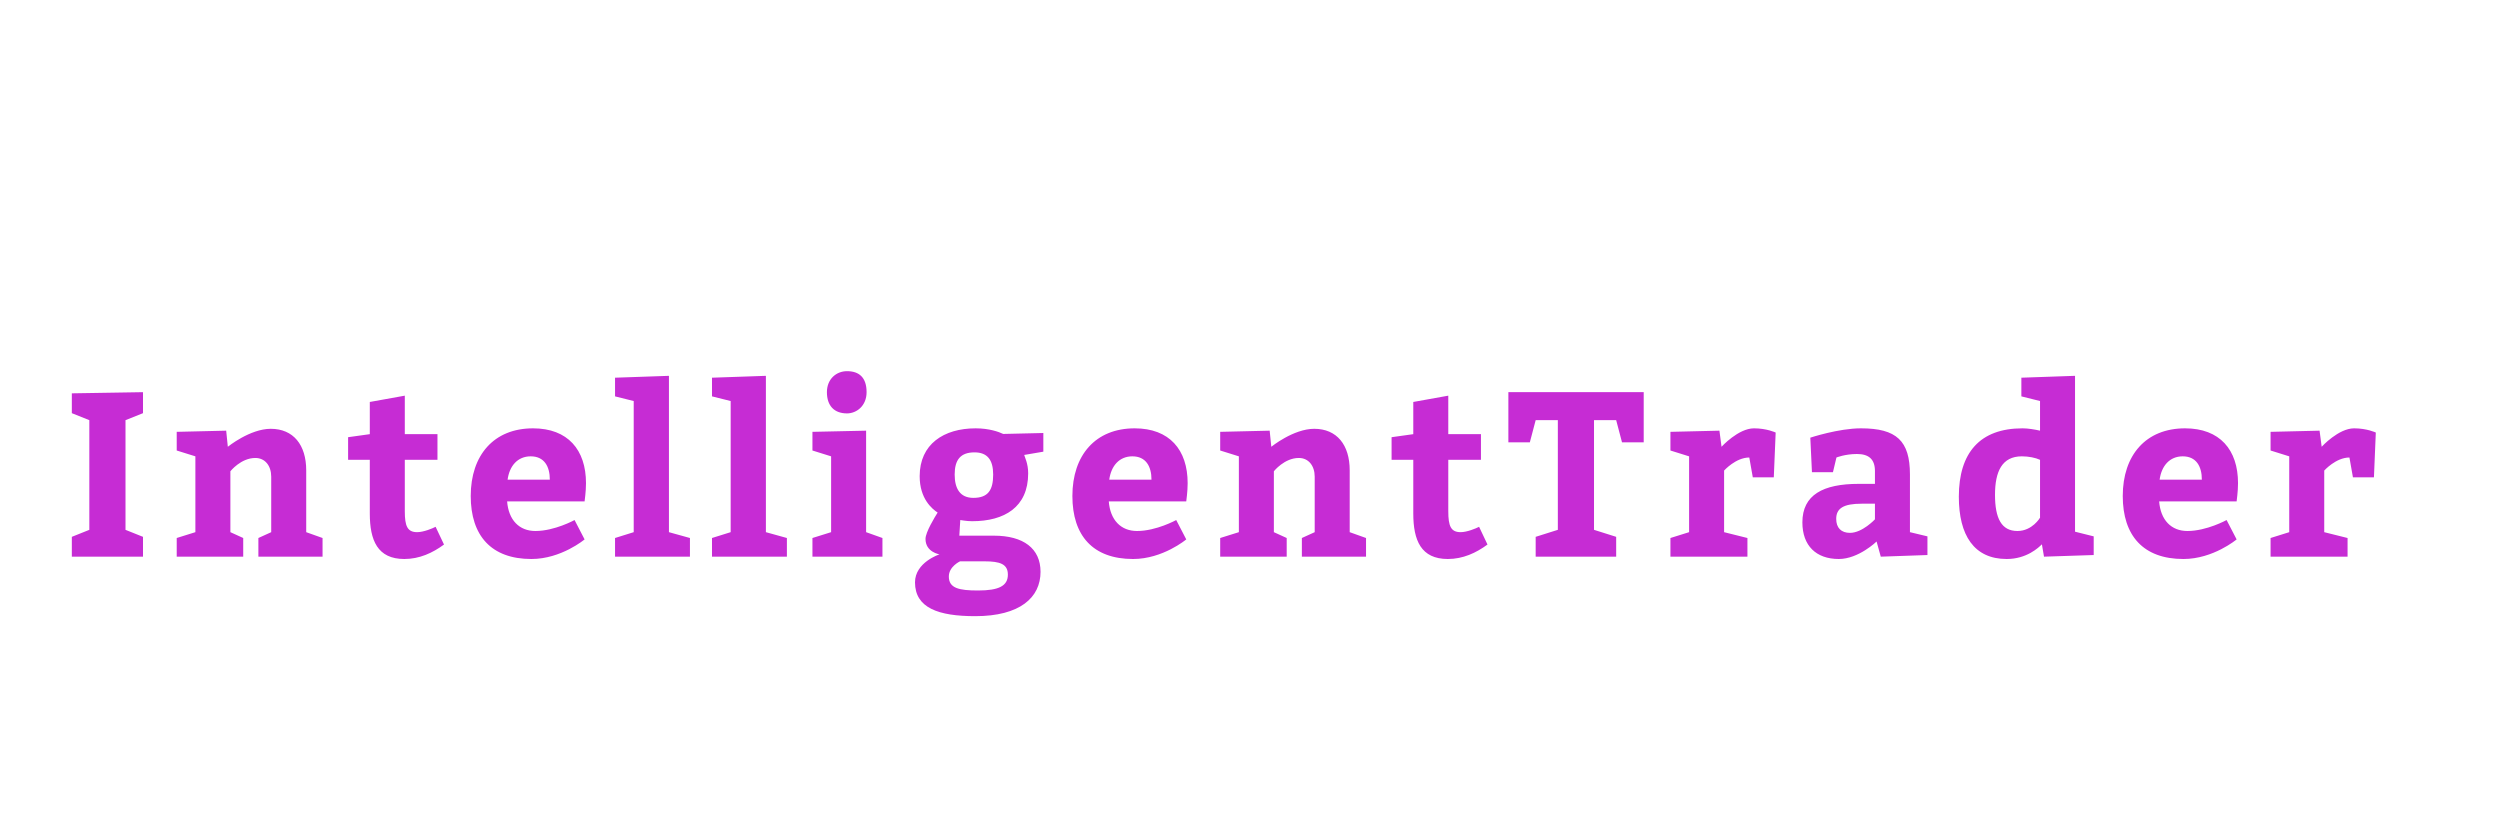<?xml version="1.0"?>
<svg version="1.1" xmlns="http://www.w3.org/2000/svg" width="600" height="200" style="border: dashed 2px #aaa"><path fill="#c62cd4" d="M17.24,133.6l0-4.76l4.2-1.68l0-26.32l-4.2-1.68l0-4.76l17.08-0.28l0,5.04l-4.2,1.68l0,26.32l4.2,1.68l0,4.76l-17.08,0z M54.285,103.36l0.392,3.864s5.32-4.312,10.304-4.312c5.432,0,8.512,3.864,8.512,9.968l0,14.84l3.92,1.4l0,4.48l-15.4,0l0-4.48l3.08-1.4l0-13.328c0-2.576-1.456-4.48-3.808-4.48c-3.472,0-5.992,3.192-5.992,3.192l0,14.616l3.08,1.4l0,4.48l-15.96,0l0-4.48l4.48-1.4l0-18.2l-4.48-1.4l0-4.48z M104.545,126.432l2.016,4.256c-2.744,2.016-5.88,3.472-9.52,3.472c-6.44,0-8.288-4.48-8.288-10.92l0-12.88l-5.208,0l0-5.432l5.208-0.728l0-7.728l8.4-1.512l0,9.24l7.84,0l0,6.16l-7.84,0l0,12.32c0,3.584,0.616,5.04,2.968,5.04c1.512,0,3.696-0.896,4.424-1.288z M140.302,120.328l-18.592,0c0.336,4.48,2.912,7.112,6.776,7.112c4.648,0,9.408-2.632,9.408-2.632l2.408,4.648s-5.6,4.704-12.768,4.704c-9.632,0-14.56-5.6-14.56-15.12c0-9.8,5.544-16.24,14.952-16.24c8.344,0,12.712,5.152,12.712,13.16c0,2.128-0.336,4.2-0.336,4.368z M121.822,115.12l10.136,0c0-3.192-1.344-5.6-4.592-5.6c-3.136,0-5.096,2.296-5.544,5.6z M160.546,127.72l5.04,1.4l0,4.48l-17.976,0l0-4.48l4.48-1.4l0-31.472l-4.48-1.12l0-4.48l12.936-0.448l0,37.52z M183.815,127.72l5.04,1.4l0,4.48l-17.976,0l0-4.48l4.48-1.4l0-31.472l-4.48-1.12l0-4.48l12.936-0.448l0,37.52z M198.459,94.12c0-3.192,2.296-5.04,4.816-5.04c2.912,0,4.704,1.512,4.704,5.04c0,3.304-2.408,5.096-4.704,5.096c-3.024,0-4.816-1.792-4.816-5.096z M207.867,127.72l3.92,1.4l0,4.48l-16.8,0l0-4.48l4.48-1.4l0-18.2l-4.48-1.4l0-4.48l12.88-0.28l0,24.36z M230.24,128.56l8.288,0c7.112,0,11.2,3.08,11.2,8.68c0,6.16-4.928,10.64-15.68,10.64c-8.792,0-14.448-1.96-14.448-8.12c0-4.816,5.88-6.72,5.88-6.72s-3.36-0.504-3.36-3.696c0-1.624,2.24-5.264,2.912-6.328c-1.344-0.896-4.312-3.304-4.312-8.736c0-7.672,5.768-11.48,13.44-11.48c3.248,0,5.544,0.84,6.608,1.344l9.632-0.224l0,4.48l-4.592,0.784c0.112,0.504,0.952,2.016,0.952,4.424c0,8.12-5.712,11.48-13.44,11.48c-1.512,0-2.632-0.28-2.856-0.28z M233.88,108.568c-3.36,0-4.76,1.792-4.76,5.32c0,3.36,1.288,5.6,4.48,5.6c3.528,0,4.76-1.848,4.76-5.6c0-3.528-1.4-5.32-4.48-5.32z M236.288,134.72l-5.88,0s-2.688,1.232-2.688,3.64c0,2.8,2.408,3.36,7,3.36c5.04,0,7.168-1.12,7.168-3.808c0-2.52-1.848-3.192-5.6-3.192z M284.7,120.328l-18.592,0c0.336,4.48,2.912,7.112,6.776,7.112c4.648,0,9.408-2.632,9.408-2.632l2.408,4.648s-5.6,4.704-12.768,4.704c-9.632,0-14.56-5.6-14.56-15.12c0-9.8,5.544-16.24,14.952-16.24c8.344,0,12.712,5.152,12.712,13.16c0,2.128-0.336,4.2-0.336,4.368z M266.22,115.12l10.136,0c0-3.192-1.344-5.6-4.592-5.6c-3.136,0-5.096,2.296-5.544,5.6z M304.721,103.36l0.392,3.864s5.32-4.312,10.304-4.312c5.432,0,8.512,3.864,8.512,9.968l0,14.84l3.92,1.4l0,4.48l-15.4,0l0-4.48l3.08-1.4l0-13.328c0-2.576-1.456-4.48-3.808-4.48c-3.472,0-5.992,3.192-5.992,3.192l0,14.616l3.08,1.4l0,4.48l-15.96,0l0-4.48l4.48-1.4l0-18.2l-4.48-1.4l0-4.48z M354.982,126.432l2.016,4.256c-2.744,2.016-5.88,3.472-9.52,3.472c-6.44,0-8.288-4.48-8.288-10.92l0-12.88l-5.208,0l0-5.432l5.208-0.728l0-7.728l8.4-1.512l0,9.24l7.84,0l0,6.16l-7.84,0l0,12.32c0,3.584,0.616,5.04,2.968,5.04c1.512,0,3.696-0.896,4.424-1.288z M373.882,127.16l0-26.32l-5.32,0l-1.4,5.32l-5.152,0l0-12.04l32.48,0l0,12.04l-5.208,0l-1.4-5.32l-5.32,0l0,26.32l5.32,1.68l0,4.76l-19.32,0l0-4.76z M412.663,103.36l0.504,3.864s4.032-4.424,7.784-4.424c3.08,0,5.208,1.008,5.208,1.008l-0.448,10.752l-5.04,0l-0.84-4.76c-3.248,0-6.048,3.136-6.048,3.136l0,14.784l5.6,1.4l0,4.48l-18.48,0l0-4.48l4.48-1.4l0-18.2l-4.48-1.4l0-4.48z M451.387,133.6l-1.008-3.64s-4.312,4.2-9.072,4.2c-5.432,0-8.736-3.192-8.736-8.792c0-6.608,4.984-9.24,13.496-9.24l3.92,0l0-3.08c0-2.856-1.512-4.088-4.312-4.088c-2.856,0-4.928,0.84-4.928,0.84l-0.84,3.528l-5.04,0l-0.392-8.288s6.776-2.24,12.152-2.24c8.512,0,11.76,2.968,11.76,11.088l0,13.832l4.2,1.008l0,4.48z M449.987,120.888l-3.192,0c-4.368,0-6.104,1.12-6.104,3.64c0,2.128,1.176,3.36,3.304,3.36c2.968,0,5.992-3.248,5.992-3.248l0-3.752z M490.56,133.6l-0.504-2.968c-0.784,0.784-3.64,3.528-8.456,3.528c-7.84,0-11.48-5.712-11.48-14.952c0-10.528,5.04-16.408,15.288-16.408c1.344,0,2.968,0.28,4.2,0.56l0-7.112l-4.48-1.12l0-4.48l12.88-0.448l0,37.408l4.48,1.12l0,4.48z M489.608,124.248l0-13.888c-1.064-0.504-2.744-0.84-4.368-0.84c-4.76,0-6.44,3.64-6.44,9.24c0,5.656,1.568,8.68,5.376,8.68c3.584,0,5.432-3.192,5.432-3.192z M536.788,120.328l-18.592,0c0.336,4.48,2.912,7.112,6.776,7.112c4.648,0,9.408-2.632,9.408-2.632l2.408,4.648s-5.6,4.704-12.768,4.704c-9.632,0-14.56-5.6-14.56-15.12c0-9.8,5.544-16.24,14.952-16.24c8.344,0,12.712,5.152,12.712,13.16c0,2.128-0.336,4.2-0.336,4.368z M518.308,115.12l10.136,0c0-3.192-1.344-5.6-4.592-5.6c-3.136,0-5.096,2.296-5.544,5.6z M556.697,103.36l0.504,3.864s4.032-4.424,7.784-4.424c3.08,0,5.208,1.008,5.208,1.008l-0.448,10.752l-5.04,0l-0.84-4.76c-3.248,0-6.048,3.136-6.048,3.136l0,14.784l5.6,1.4l0,4.48l-18.48,0l0-4.48l4.48-1.4l0-18.2l-4.48-1.4l0-4.48z"/><path fill="#1978bd" d=""/></svg>

